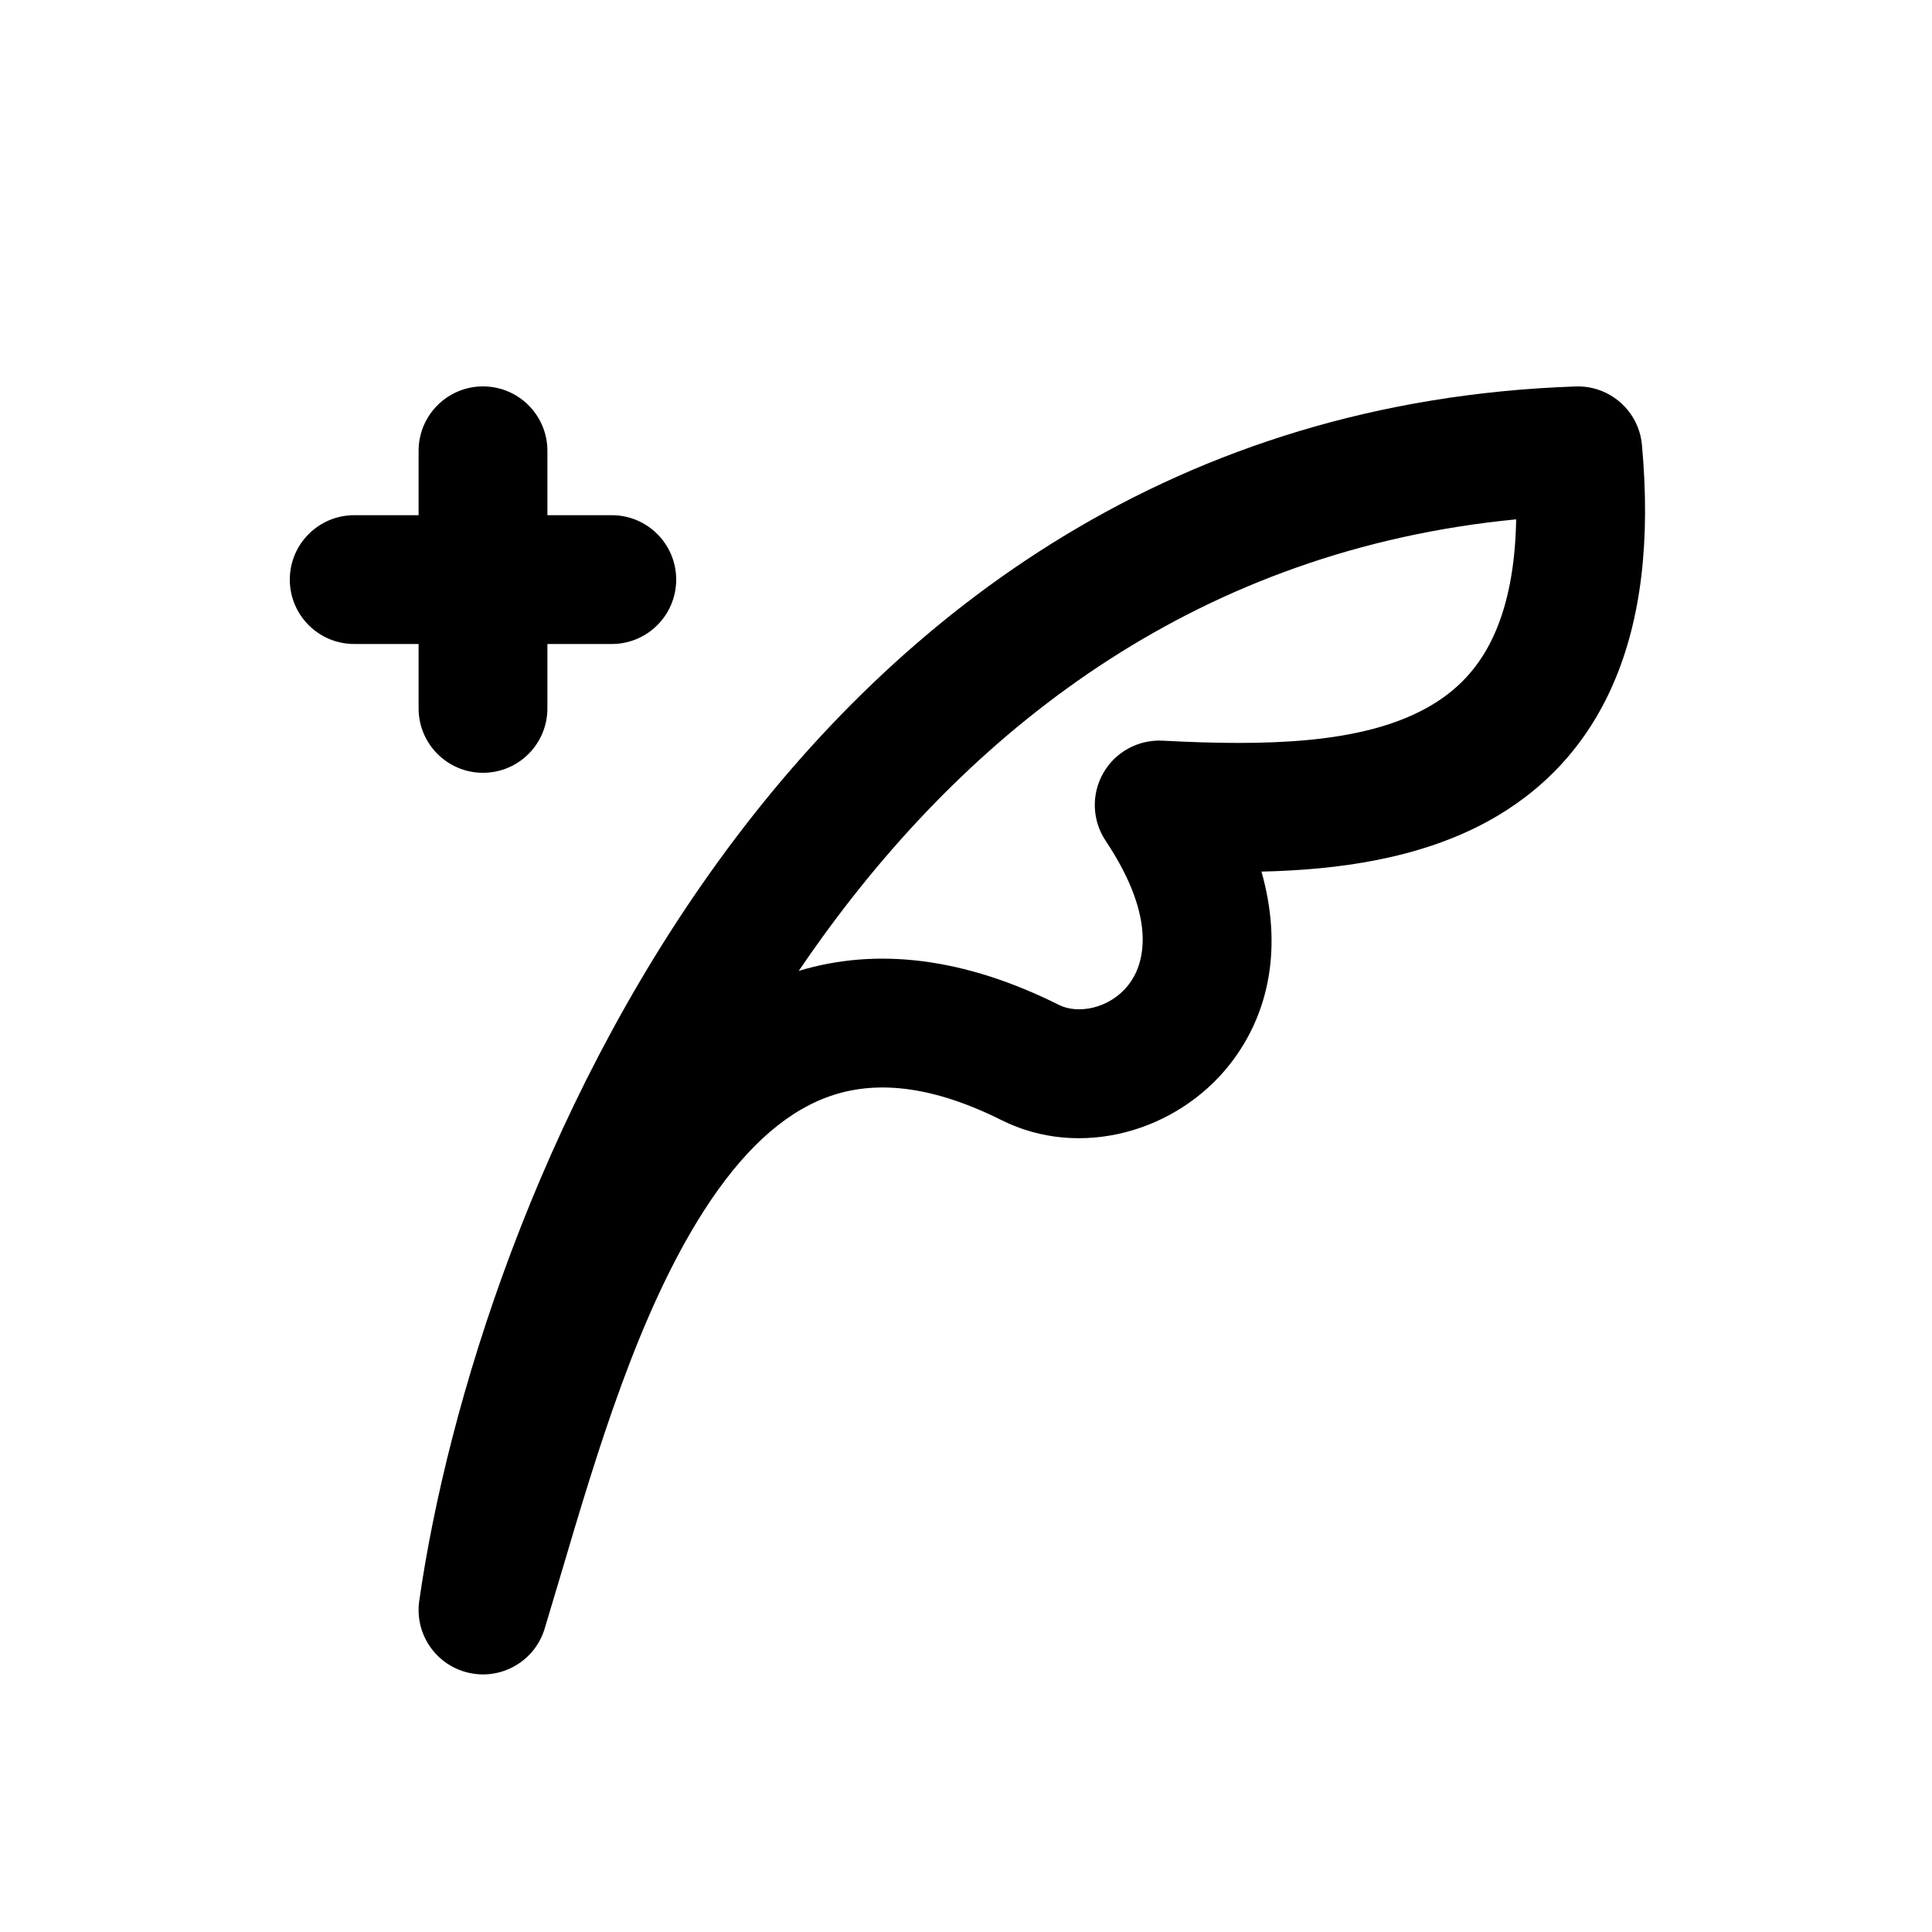 <svg width="30" height="30" viewBox="0 0 30 30" fill="none" xmlns="http://www.w3.org/2000/svg">
<g filter="url(#filter0_d_3849_182886)">
<path fill-rule="evenodd" clip-rule="evenodd" d="M25.496 2.909C25.448 2.381 24.996 1.982 24.465 2.001C18.282 2.214 13.98 5.473 11.153 9.376C8.343 13.254 6.945 17.816 6.51 20.859C6.436 21.376 6.773 21.863 7.283 21.976C7.793 22.09 8.305 21.791 8.457 21.291C8.541 21.014 8.626 20.726 8.715 20.428C9.264 18.574 9.909 16.394 10.929 14.802C11.51 13.896 12.14 13.303 12.827 13.043C13.476 12.798 14.341 12.789 15.553 13.394C16.77 14.003 18.274 13.577 19.1 12.523C19.724 11.725 19.913 10.68 19.588 9.534C20.778 9.508 22.045 9.333 23.106 8.752C23.934 8.298 24.627 7.604 25.059 6.599C25.483 5.613 25.631 4.392 25.496 2.909ZM16.447 11.606C14.974 10.869 13.619 10.708 12.403 11.076C12.523 10.899 12.646 10.723 12.772 10.549C15.177 7.23 18.653 4.54 23.543 4.064C23.53 4.82 23.404 5.385 23.222 5.808C22.978 6.376 22.608 6.744 22.144 6.998C21.135 7.552 19.664 7.586 18.053 7.501C17.675 7.482 17.318 7.676 17.131 8.005C16.944 8.334 16.958 8.74 17.168 9.055C18.004 10.309 17.746 11.008 17.525 11.29C17.226 11.673 16.73 11.747 16.447 11.606Z" fill="black"/>
<path d="M8.5 3C8.5 2.448 8.052 2 7.5 2C6.948 2 6.5 2.448 6.5 3V4H5.5C4.948 4 4.5 4.448 4.5 5C4.5 5.552 4.948 6 5.5 6H6.5V7C6.5 7.552 6.948 8 7.5 8C8.052 8 8.5 7.552 8.5 7V6H9.5C10.052 6 10.5 5.552 10.5 5C10.5 4.448 10.052 4 9.5 4H8.5V3Z" fill="black"/>
</g>
<defs>
<filter id="filter0_d_3849_182886" x="-0.5" y="0" width="32" height="32" filterUnits="userSpaceOnUse" color-interpolation-filters="sRGB">
<feFlood flood-opacity="0" result="BackgroundImageFix"/>
<feColorMatrix in="SourceAlpha" type="matrix" values="0 0 0 0 0 0 0 0 0 0 0 0 0 0 0 0 0 0 127 0" result="hardAlpha"/>
<feOffset dy="4"/>
<feGaussianBlur stdDeviation="2"/>
<feComposite in2="hardAlpha" operator="out"/>
<feColorMatrix type="matrix" values="0 0 0 0 0 0 0 0 0 0 0 0 0 0 0 0 0 0 0.25 0"/>
<feBlend mode="normal" in2="BackgroundImageFix" result="effect1_dropShadow_3849_182886"/>
<feBlend mode="normal" in="SourceGraphic" in2="effect1_dropShadow_3849_182886" result="shape"/>
</filter>
</defs>
</svg>
